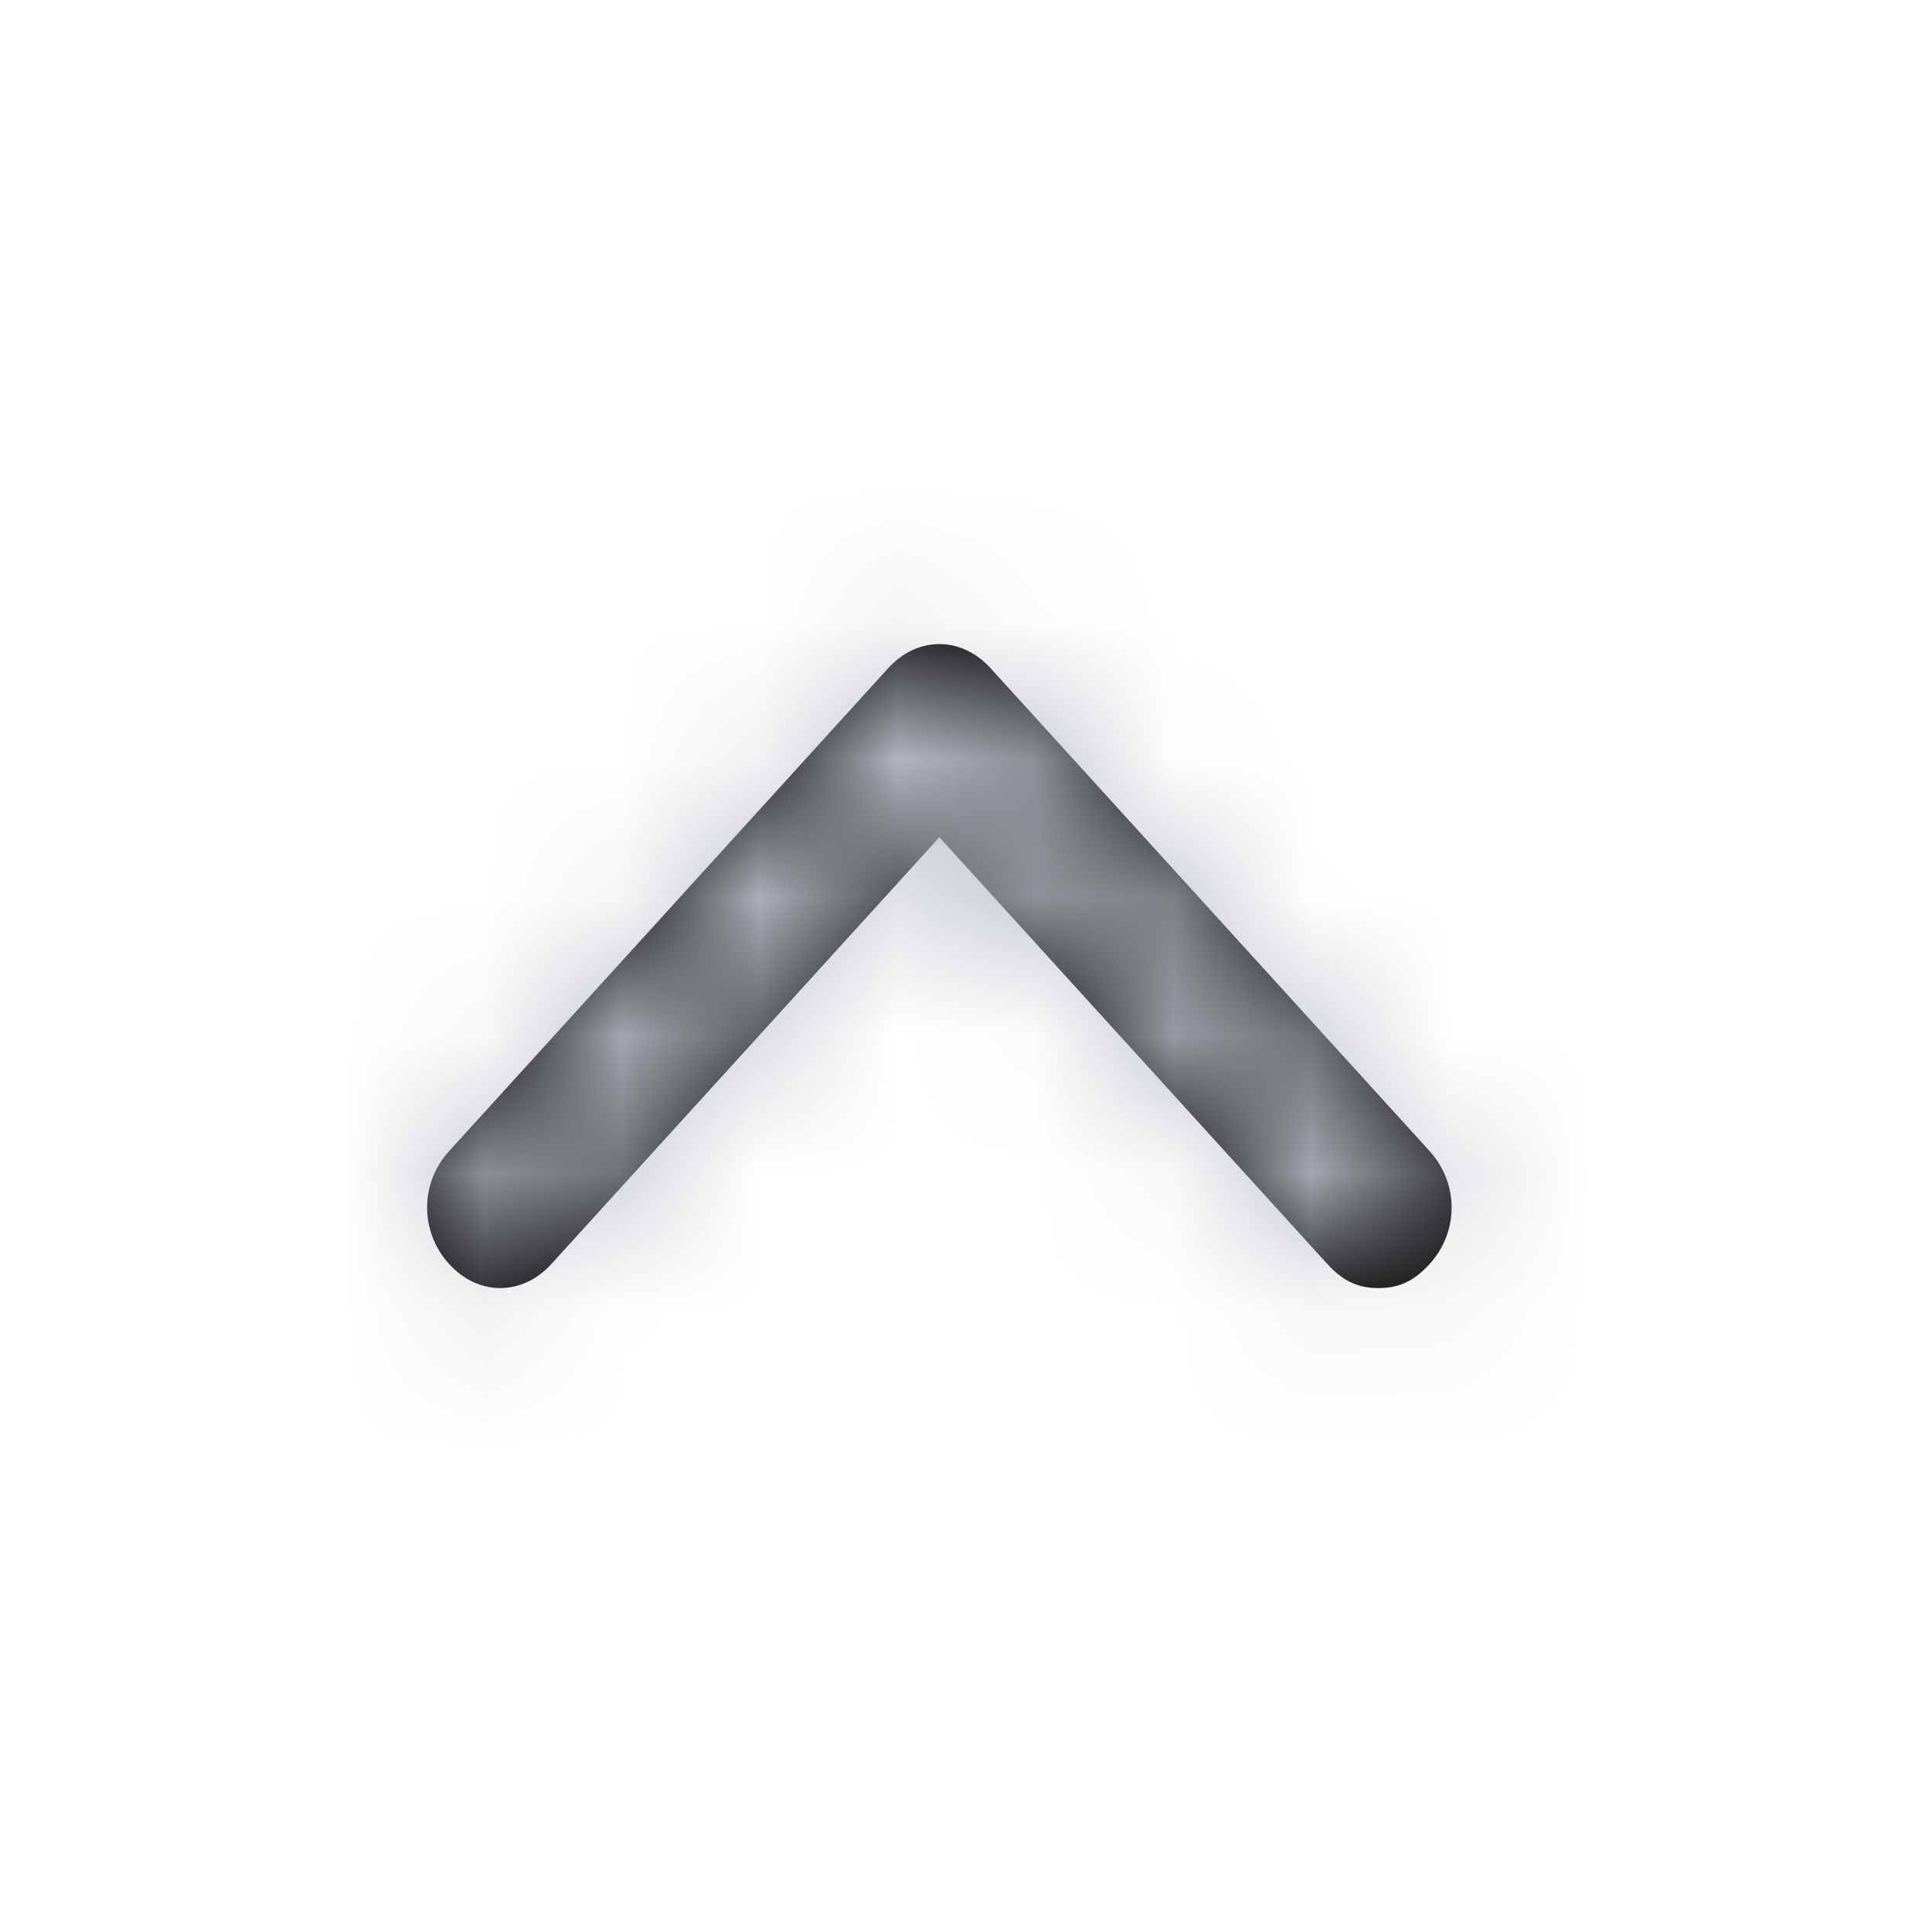 <svg width="14" height="14" viewBox="0 0 14 14" fill="none" xmlns="http://www.w3.org/2000/svg">
    <path d="M10.36 9.159C10.254 9.275 10.148 9.334 9.989 9.334C9.83 9.334 9.724 9.275 9.618 9.159L6.807 6.067L3.996 9.159C3.784 9.392 3.466 9.392 3.254 9.159C3.042 8.925 3.042 8.575 3.254 8.342L6.436 4.842C6.648 4.609 6.966 4.609 7.178 4.842L10.36 8.342C10.572 8.575 10.572 8.925 10.36 9.159Z"
          fill="black"/>
    <mask id="mask0" style="mask-type:alpha" maskUnits="userSpaceOnUse" x="3" y="4" width="8" height="6">
        <path d="M10.36 9.159C10.254 9.275 10.148 9.334 9.989 9.334C9.83 9.334 9.724 9.275 9.618 9.159L6.807 6.067L3.996 9.159C3.784 9.392 3.466 9.392 3.254 9.159C3.042 8.925 3.042 8.575 3.254 8.342L6.436 4.842C6.648 4.609 6.966 4.609 7.178 4.842L10.36 8.342C10.572 8.575 10.572 8.925 10.36 9.159Z"
              fill="white"/>
    </mask>
    <g mask="url(#mask0)">
        <rect x="0.443" width="12.727" height="14" fill="#BABFC7"/>
    </g>
</svg>
